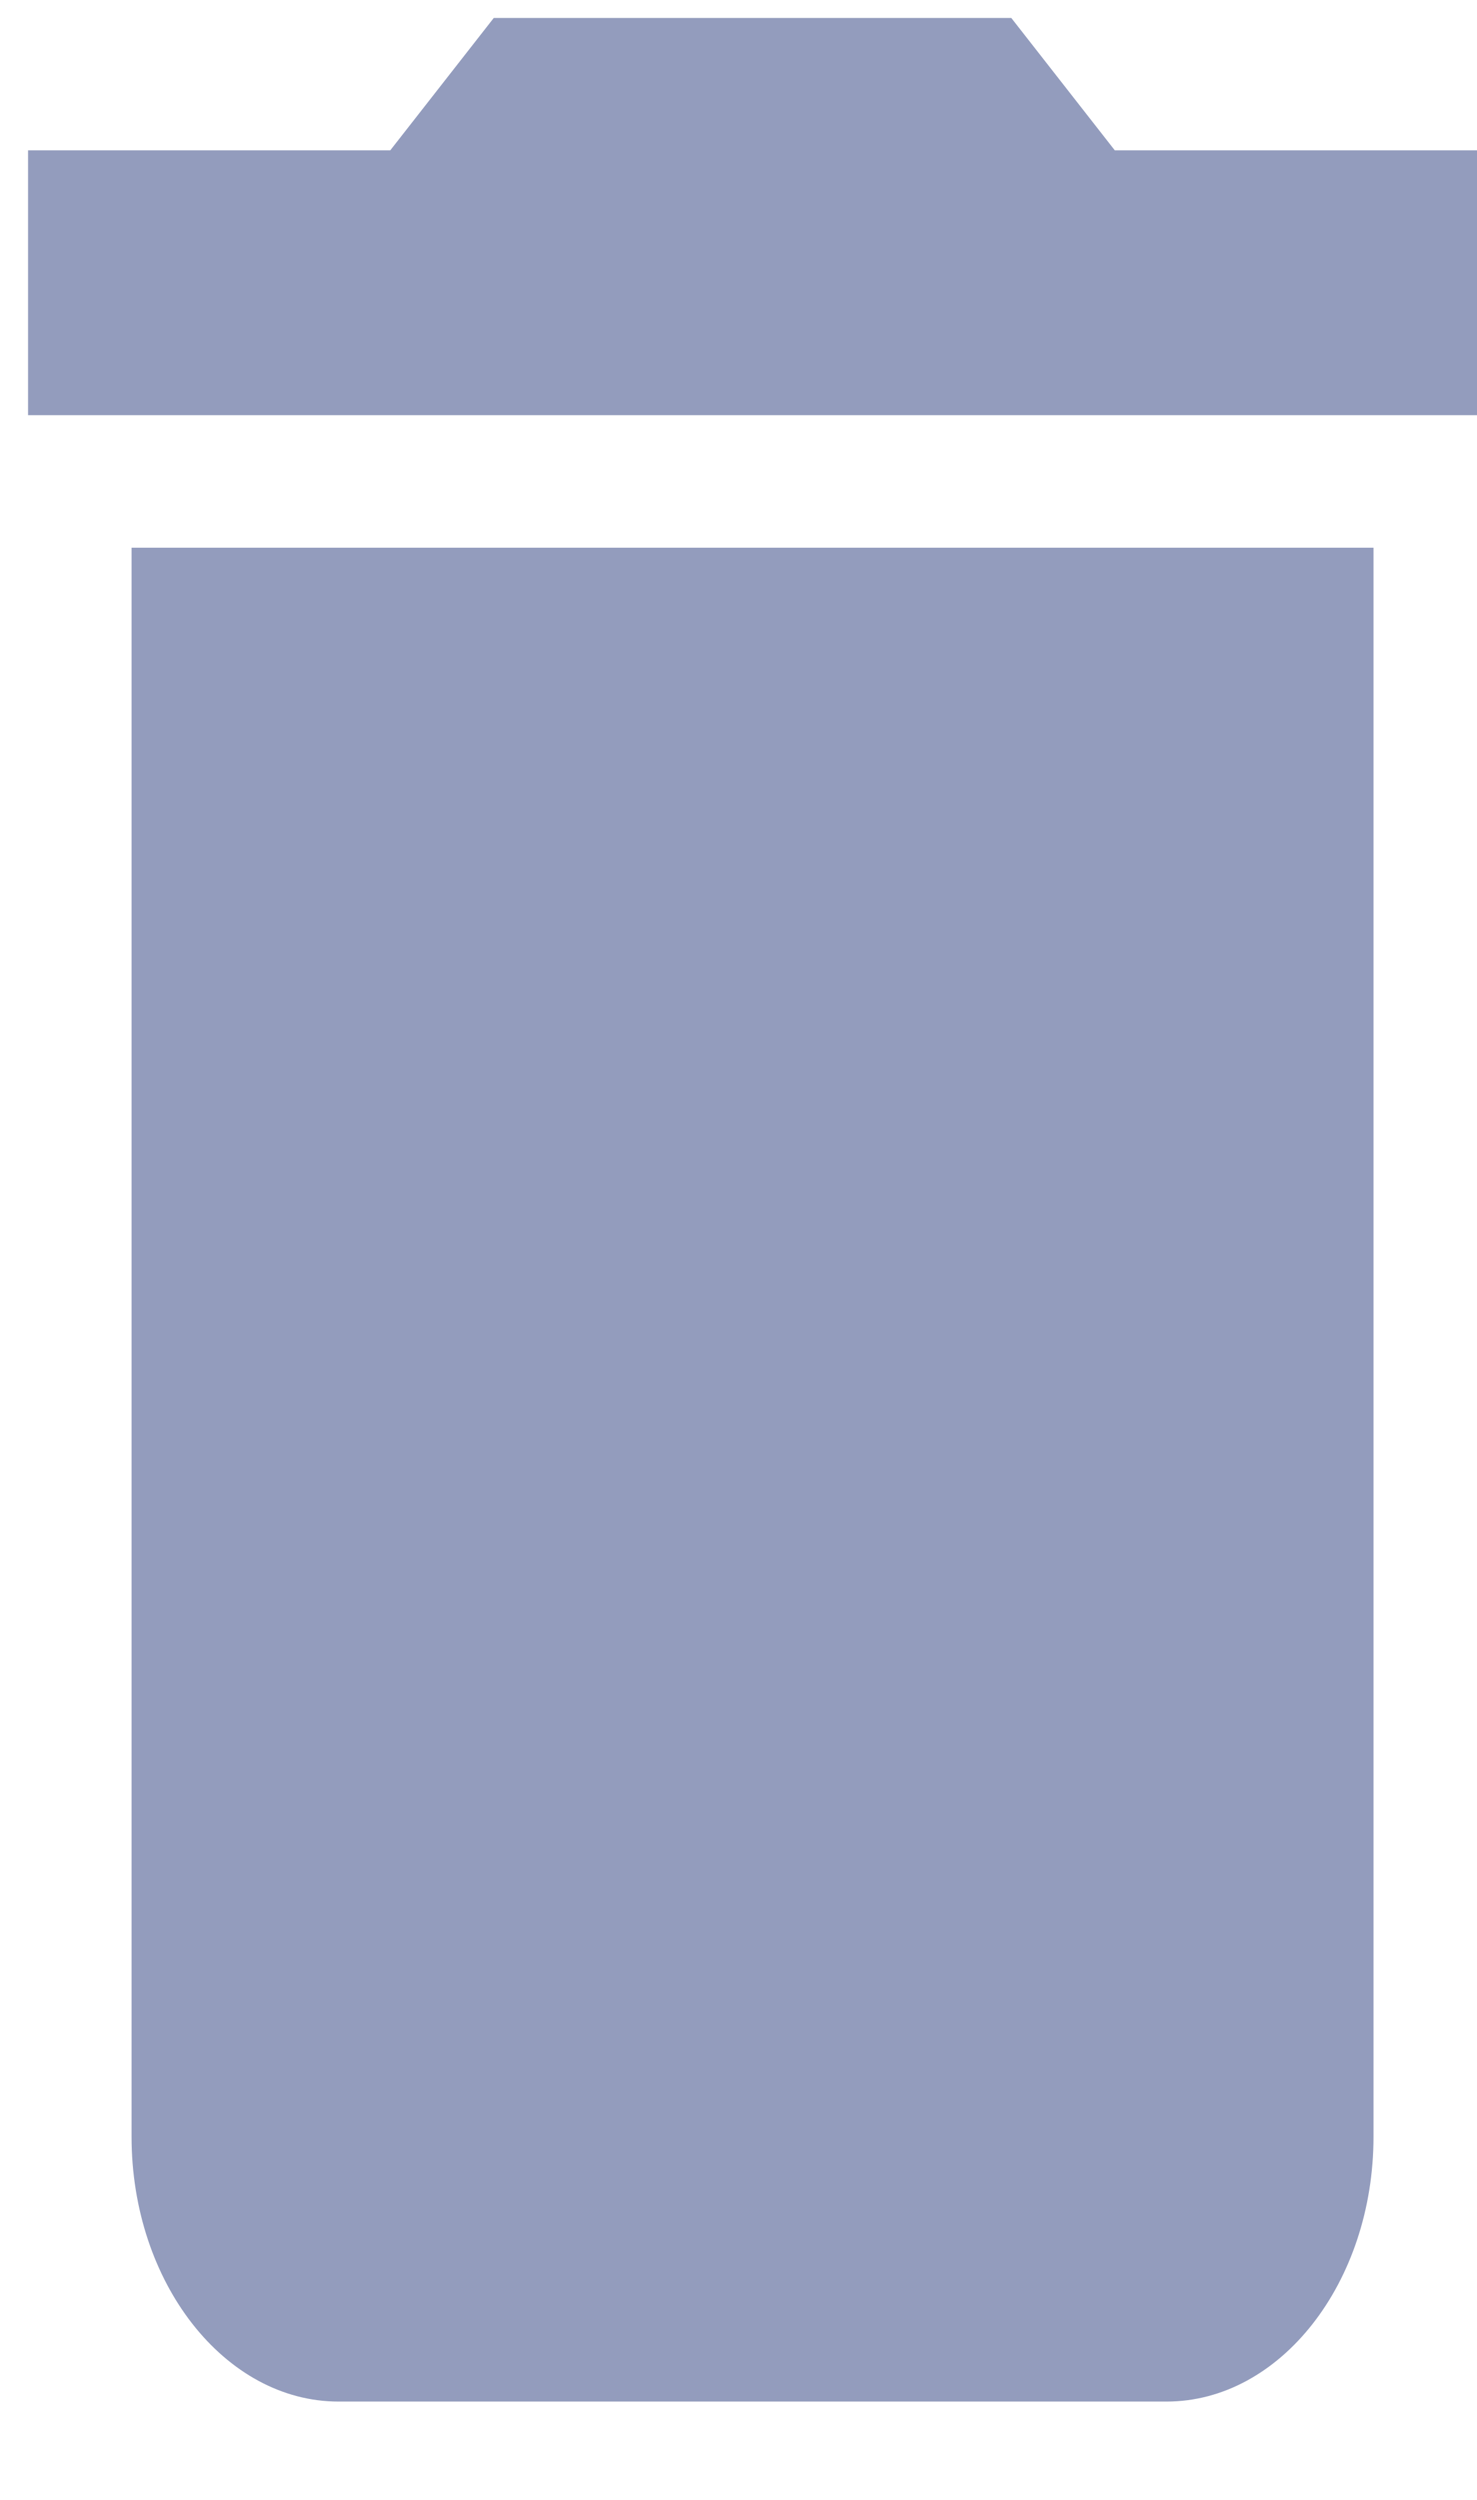 <svg width="13" height="22" viewBox="0 0 13 22" fill="none" xmlns="http://www.w3.org/2000/svg">
<path d="M1.158 18.805C1.158 20.087 1.978 21.135 2.98 21.135H10.267C11.269 21.135 12.089 20.087 12.089 18.805V4.82H1.158V18.805ZM13 1.323H9.812L8.901 0.158H4.346L3.435 1.323H0.247V3.654H13V1.323Z" fill="#939CBD"/>
</svg>
